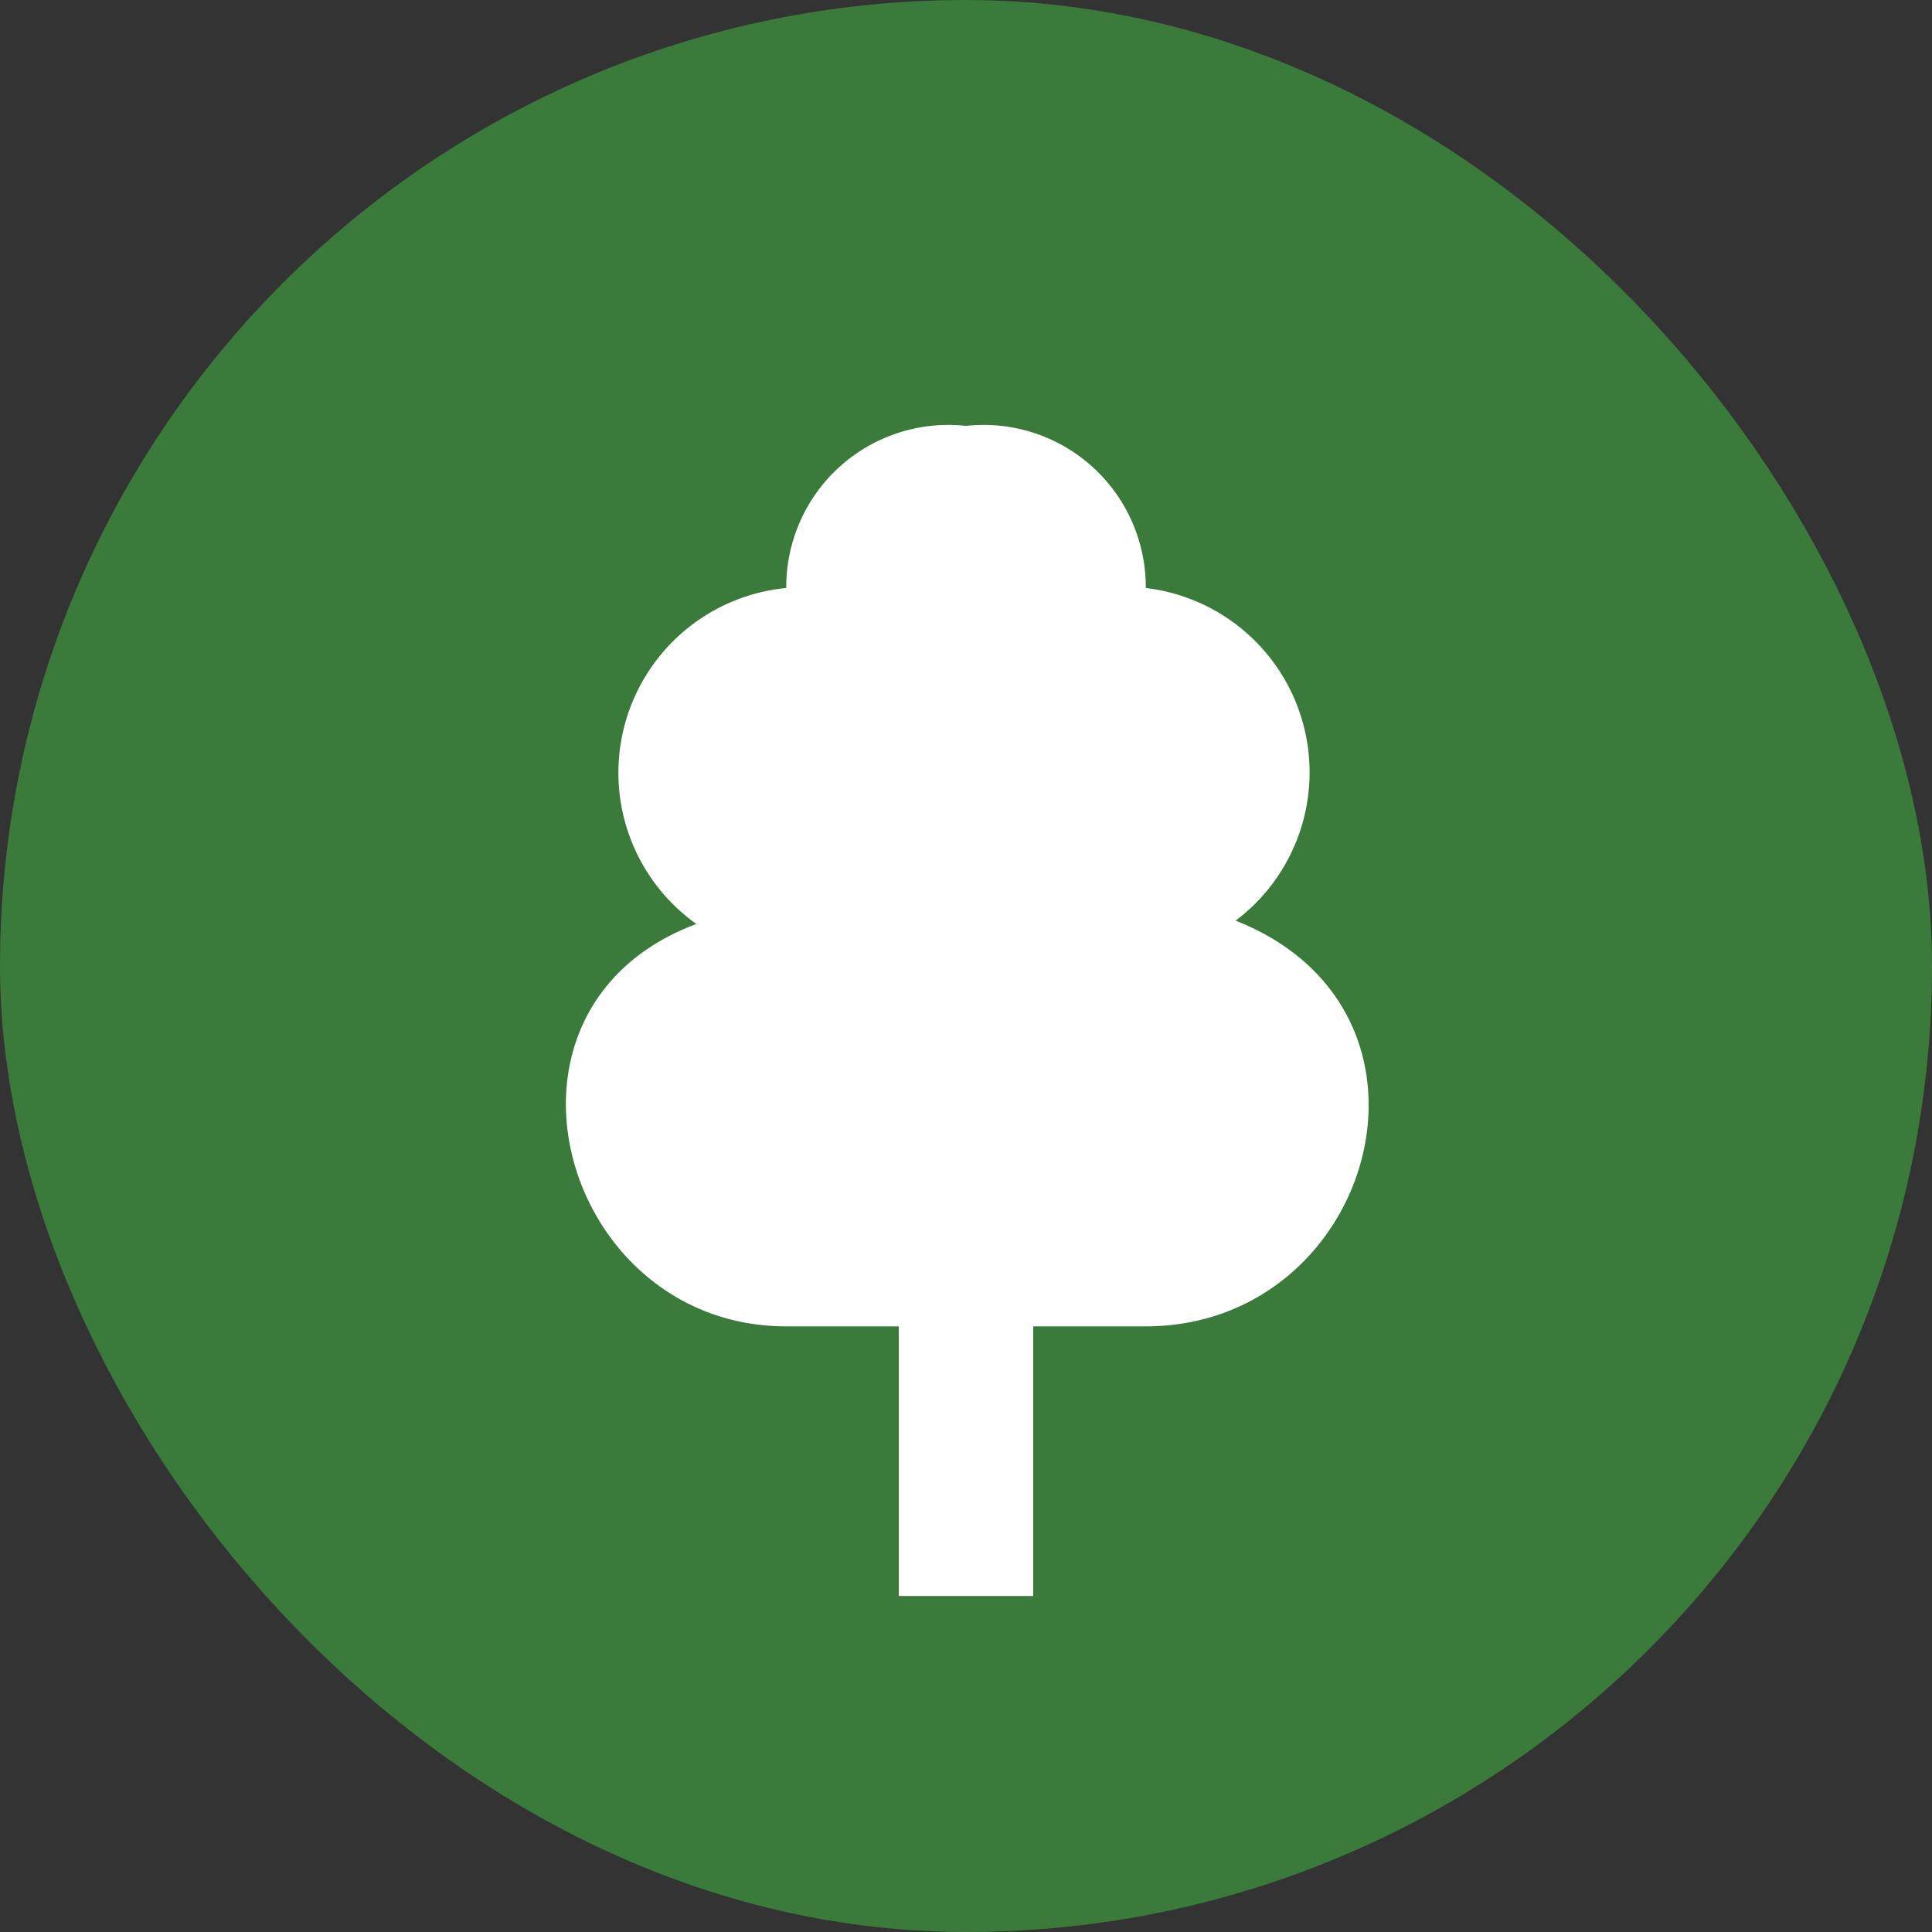<svg xmlns="http://www.w3.org/2000/svg" viewBox="0 0 23 23" height="23" width="23"><rect x="0" y="0" width="23" height="23" fill="#333333" stroke="none"/><title>tree-deciduous_15.svg</title><rect fill="none" x="0" y="0" width="23" height="23"></rect><rect x="1" y="1" rx="10.5" ry="10.5" width="21" height="21" stroke="#3a7a3a" style="stroke-linejoin:round;stroke-miterlimit:4;" fill="#3a7a3a" stroke-width="2"></rect><rect x="1" y="1" width="21" height="21" rx="10.5" ry="10.5" fill="#3a7a3a"></rect><path fill="#ffffff" transform="translate(4 4)" d="M8.3,15V11.79H9.64c2.71,0,3.8-3.75,1.07-4.83A2.21,2.21,0,0,0,9.64,3,1.93,1.93,0,0,0,7.5,1.07,1.93,1.93,0,0,0,5.36,3,2.21,2.21,0,0,0,4.29,7C1.61,8,2.68,11.79,5.36,11.79H6.7V15Z"></path></svg>